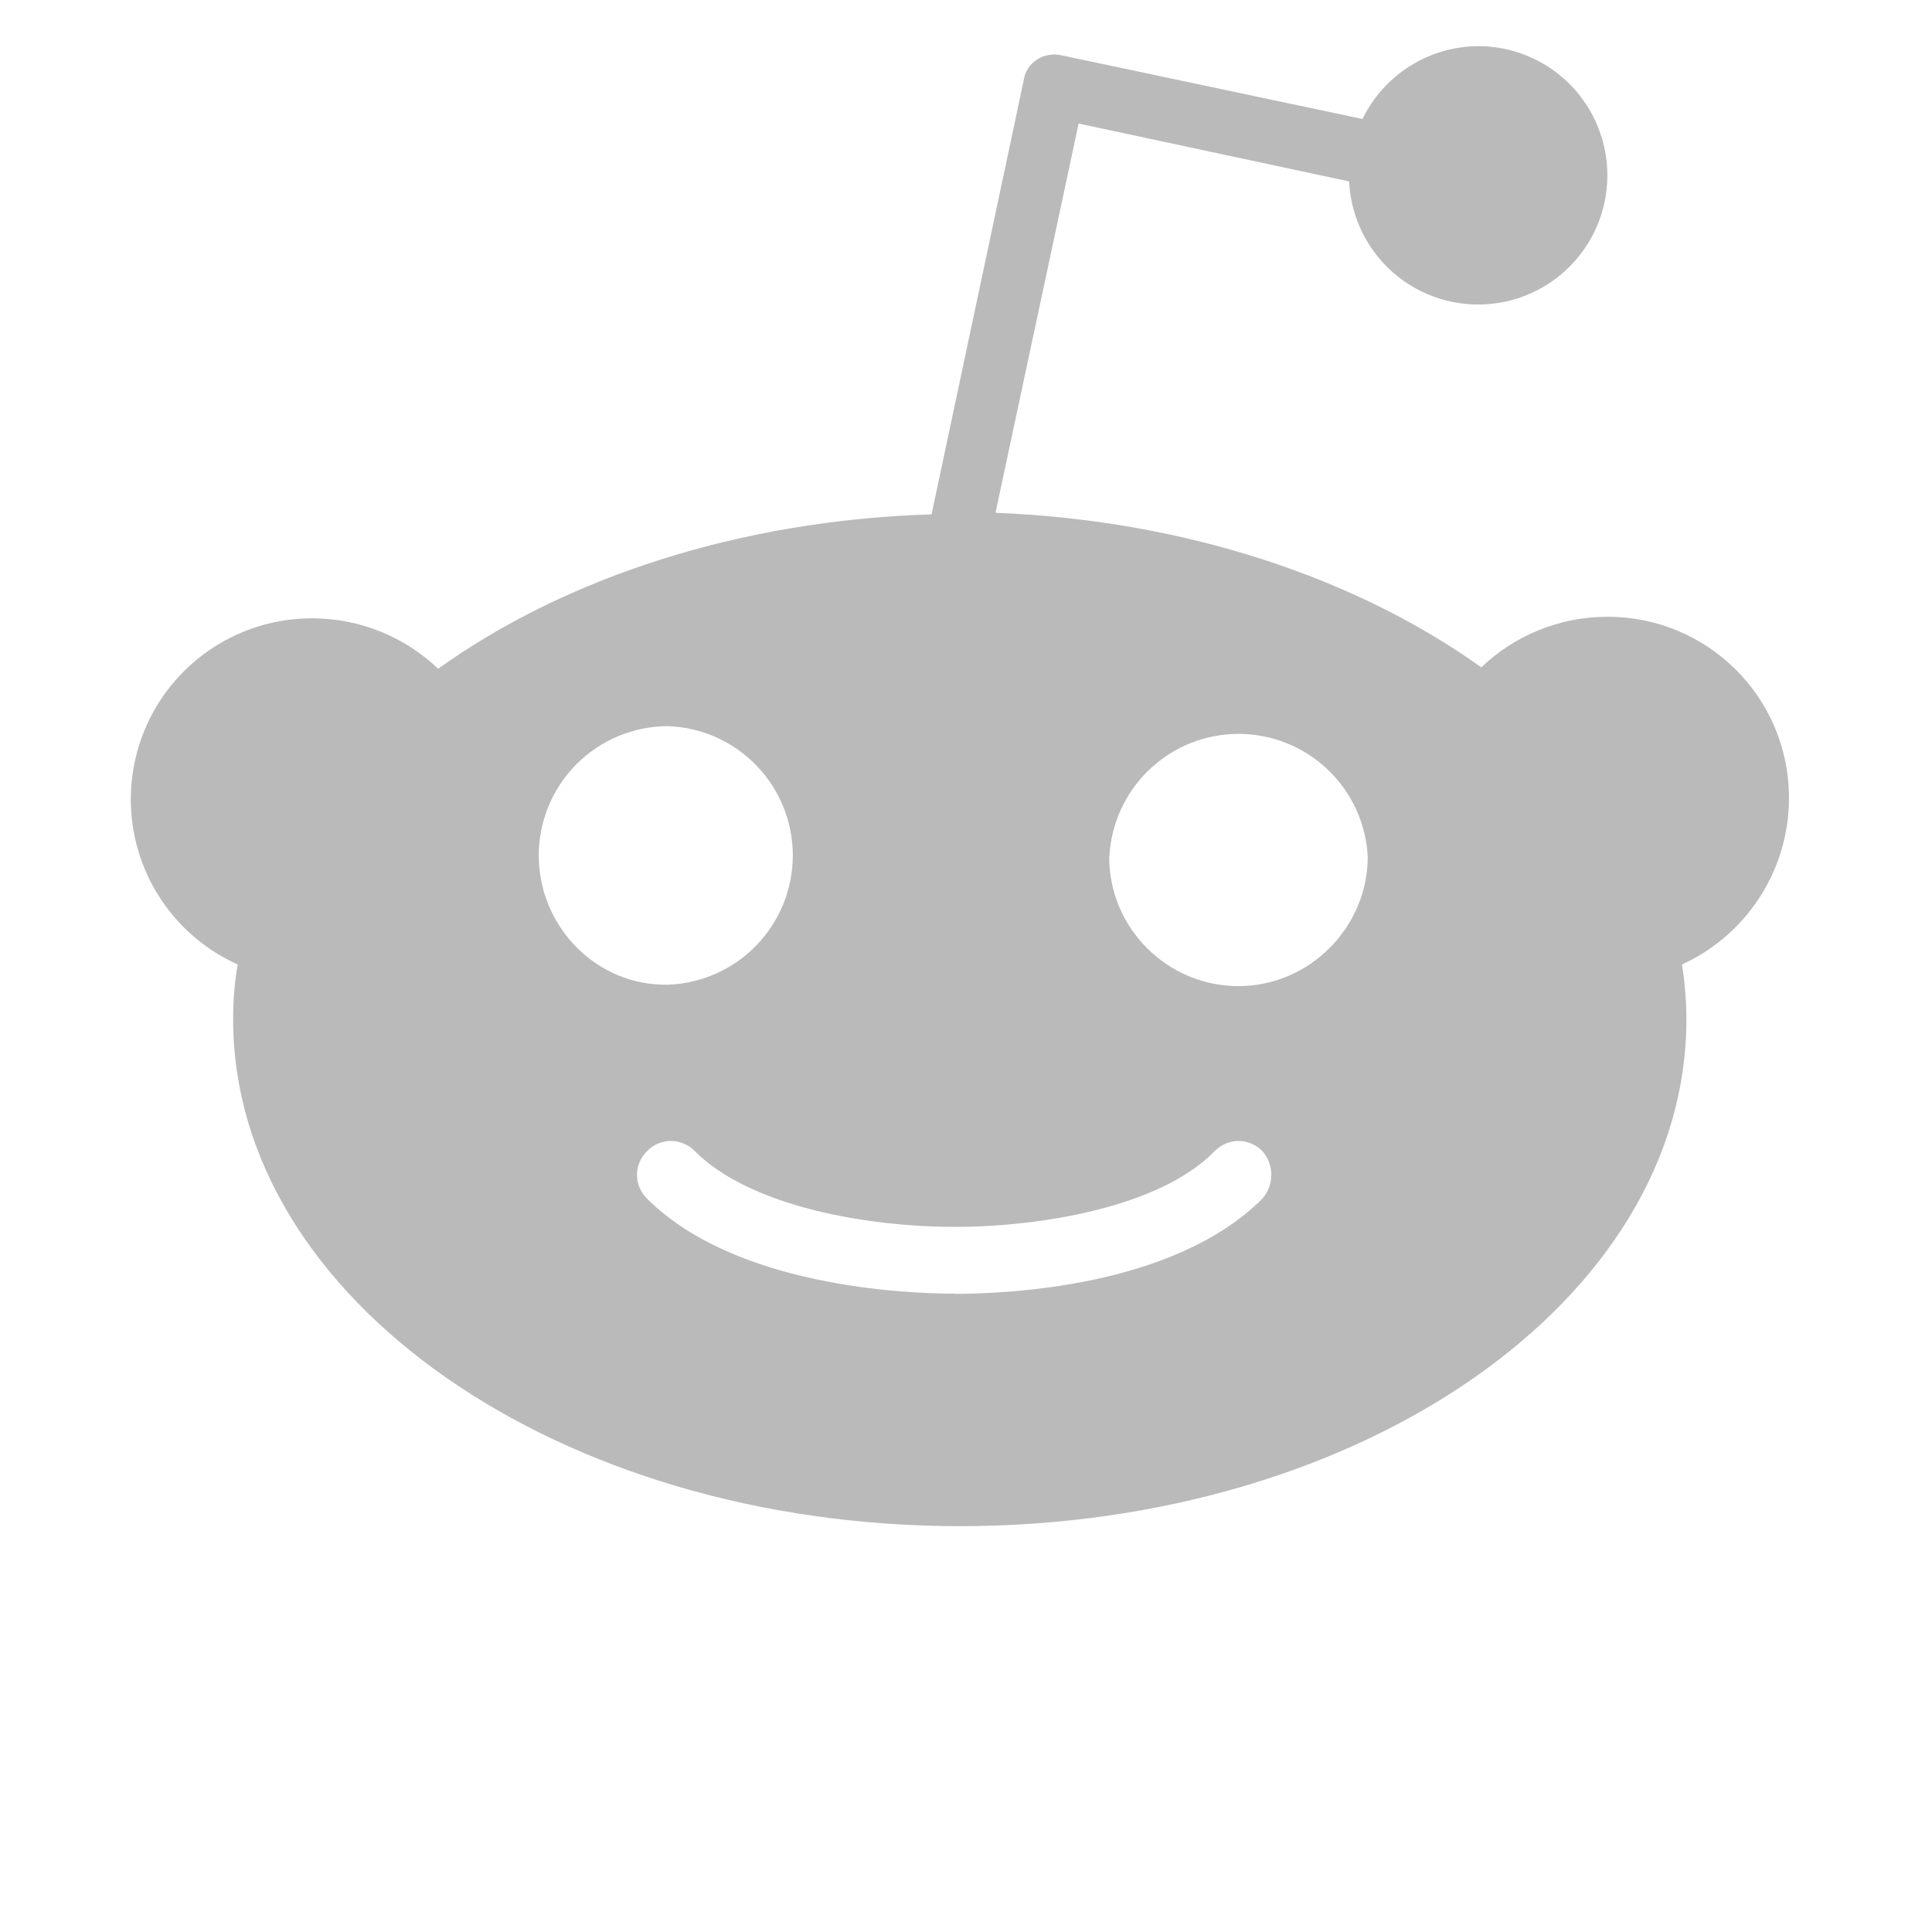 <svg width="34" height="34" viewBox="0 0 34 34" fill="none" xmlns="http://www.w3.org/2000/svg">
<g clip-path="url(#clip0_80_232)">
<path fill-rule="evenodd" clip-rule="evenodd" d="M26.068 11.744C26.643 11.194 27.429 10.854 28.292 10.854C30.045 10.854 31.483 12.265 31.483 14.045C31.483 15.352 30.697 16.477 29.599 16.973C29.651 17.288 29.678 17.628 29.678 17.94C29.678 22.884 23.951 26.858 16.892 26.858C9.831 26.858 4.103 22.857 4.103 17.94C4.103 17.603 4.128 17.288 4.183 16.973C3.517 16.674 2.975 16.156 2.645 15.506C2.316 14.855 2.22 14.111 2.373 13.398C2.526 12.684 2.92 12.046 3.487 11.588C4.055 11.13 4.763 10.88 5.492 10.881C6.352 10.881 7.135 11.221 7.711 11.769C9.935 10.175 12.997 9.156 16.394 9.052L18.015 1.415C18.025 1.34 18.051 1.269 18.092 1.205C18.132 1.142 18.187 1.088 18.251 1.048C18.312 1.008 18.381 0.981 18.453 0.968C18.524 0.955 18.598 0.956 18.67 0.971L23.978 2.094C24.164 1.711 24.453 1.388 24.814 1.162C25.174 0.935 25.59 0.814 26.016 0.812C26.461 0.813 26.896 0.944 27.267 1.189C27.639 1.435 27.93 1.784 28.104 2.193C28.279 2.602 28.33 3.054 28.25 3.492C28.171 3.929 27.965 4.334 27.657 4.656C27.35 4.978 26.955 5.203 26.521 5.302C26.088 5.401 25.634 5.371 25.218 5.215C24.801 5.06 24.439 4.785 24.177 4.425C23.914 4.066 23.764 3.637 23.743 3.193L18.982 2.174L17.519 9.024C20.864 9.156 23.874 10.175 26.068 11.744ZM10.148 13.446C10.574 13.02 11.152 12.78 11.755 12.779C12.345 12.8 12.903 13.048 13.313 13.473C13.723 13.897 13.952 14.464 13.952 15.054C13.952 15.644 13.723 16.211 13.313 16.635C12.903 17.06 12.345 17.308 11.755 17.329C10.5 17.354 9.481 16.31 9.481 15.053C9.482 14.45 9.722 13.872 10.148 13.446ZM22.215 21.095C20.646 22.665 17.666 22.769 16.803 22.769V22.766C15.913 22.766 12.933 22.637 11.388 21.095C11.332 21.041 11.287 20.976 11.257 20.904C11.226 20.832 11.21 20.754 11.21 20.676C11.21 20.598 11.226 20.52 11.257 20.448C11.287 20.377 11.332 20.311 11.388 20.257C11.442 20.201 11.507 20.156 11.579 20.126C11.651 20.095 11.729 20.079 11.807 20.079C11.885 20.079 11.963 20.095 12.034 20.126C12.107 20.156 12.172 20.201 12.226 20.257C13.22 21.251 15.31 21.591 16.803 21.591C18.293 21.591 20.41 21.251 21.377 20.257C21.432 20.201 21.497 20.156 21.569 20.126C21.641 20.095 21.718 20.079 21.796 20.079C21.875 20.079 21.952 20.095 22.024 20.126C22.096 20.156 22.161 20.201 22.215 20.257C22.317 20.373 22.373 20.522 22.373 20.676C22.373 20.83 22.317 20.979 22.215 21.095ZM21.796 17.354C20.542 17.354 19.52 16.335 19.52 15.08H19.523C19.552 14.496 19.804 13.946 20.227 13.543C20.65 13.14 21.212 12.915 21.796 12.915C22.381 12.915 22.943 13.14 23.366 13.543C23.789 13.946 24.041 14.496 24.07 15.08C24.07 16.31 23.051 17.354 21.796 17.354Z" fill="#BABABA"/>
</g>
<defs>
<clipPath id="clip0_80_232">
<rect width="33" height="33" fill="white" transform="translate(0.5 0.812)"/>
</clipPath>
</defs>
</svg>
